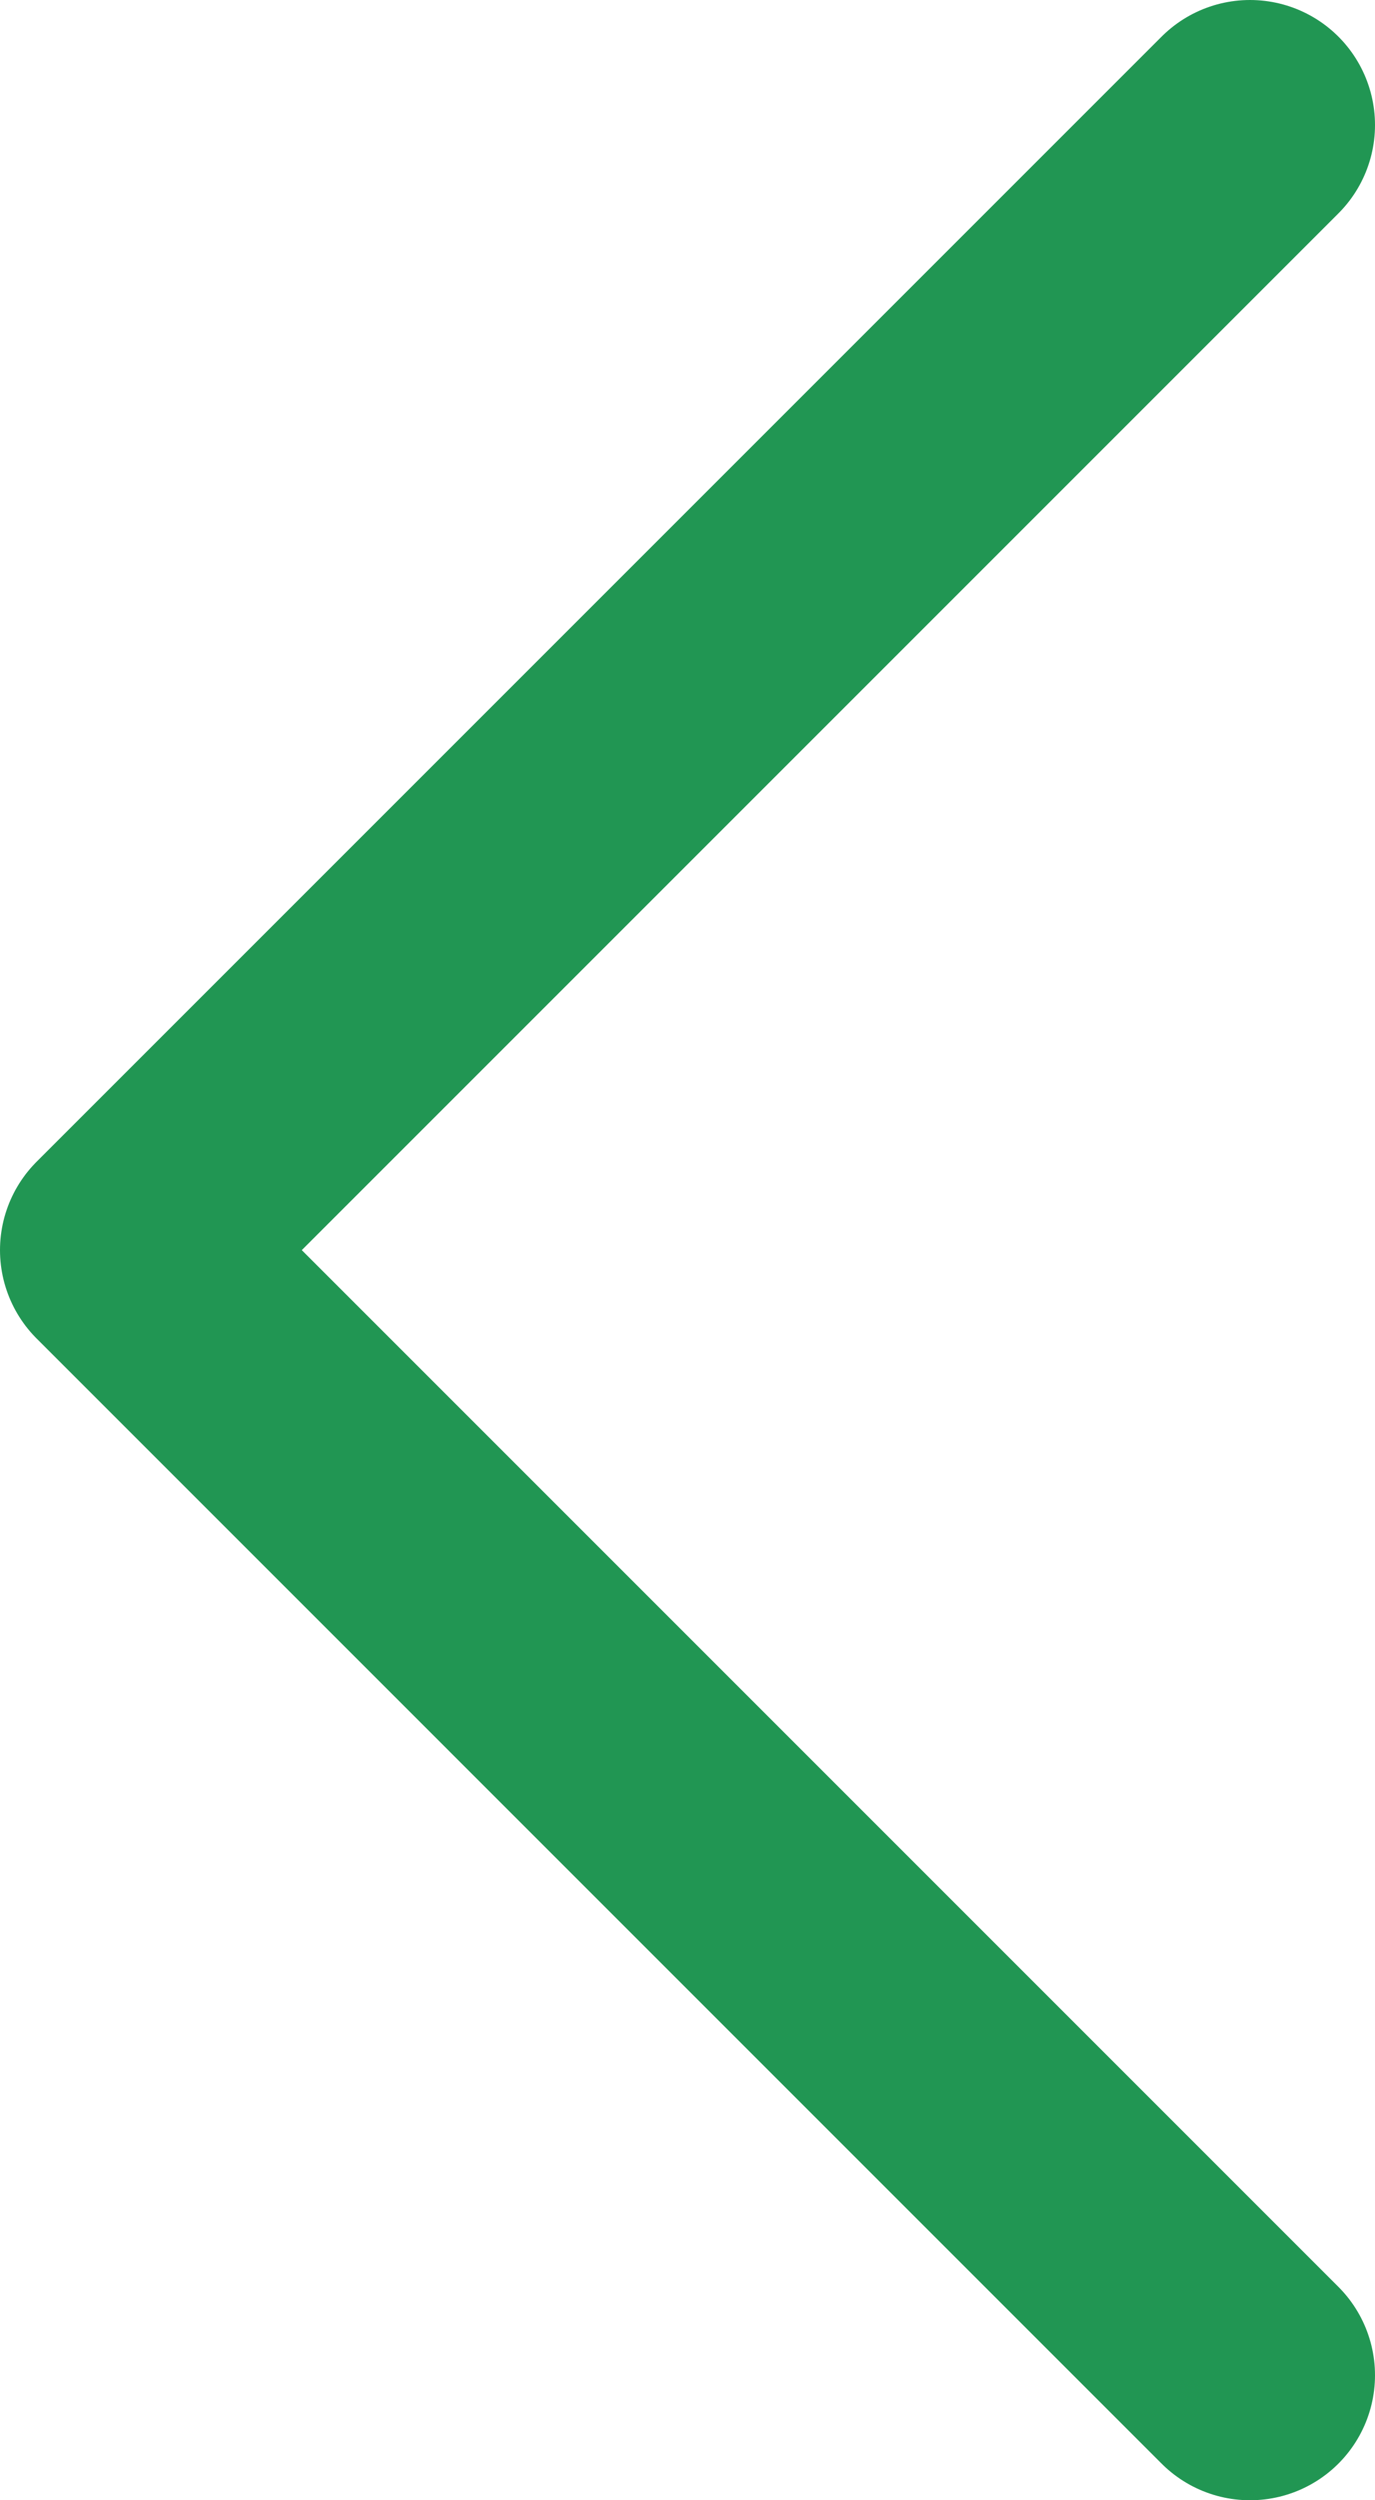 <svg width="11" height="20" viewBox="0 0 11 20" fill="none" xmlns="http://www.w3.org/2000/svg">
<path d="M10 1L1 10L10 19" stroke="#219653" stroke-width="2" stroke-linecap="round" stroke-linejoin="round"/>
</svg>
